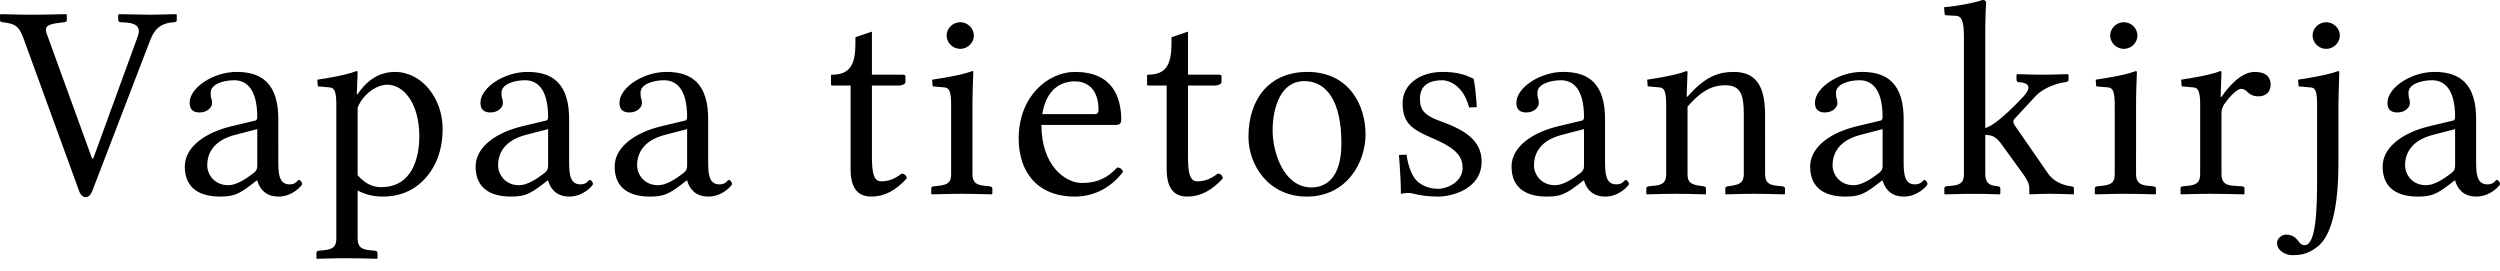 <?xml version="1.0" encoding="UTF-8"?>
<svg width="120px" height="13px" viewBox="0 0 120 13" version="1.1" xmlns="http://www.w3.org/2000/svg" xmlns:xlink="http://www.w3.org/1999/xlink">
    <title>wikipedia-tagline-fi</title>
    <g id="Page-1" stroke="none" stroke-width="1" fill="none" fill-rule="evenodd">
        <path d="M17.112,3.412 C17.131,3.412 17.149,3.418 17.159,3.43 L17.167,3.452 L17.126,4.518 L17.167,4.518 C17.794,3.585 18.517,3.452 18.954,3.452 C20.277,3.452 21.246,4.758 21.246,6.171 C21.246,7.25 20.905,8.077 20.291,8.69 C19.759,9.21 19.104,9.436 18.381,9.436 C17.96,9.436 17.629,9.358 17.32,9.218 L17.167,9.143 L17.167,11.449 C17.167,11.788 17.291,11.94 17.631,11.995 L17.74,12.008 L17.999,12.035 C18.05,12.045 18.094,12.062 18.112,12.099 L18.122,12.142 L18.122,12.395 L18.095,12.422 L17.37,12.403 C17.133,12.398 16.894,12.395 16.635,12.395 C16.267,12.395 15.937,12.402 15.582,12.412 L15.216,12.422 L15.189,12.395 L15.189,12.142 C15.189,12.092 15.212,12.064 15.252,12.048 L15.298,12.035 L15.557,12.008 C15.954,11.972 16.114,11.848 16.14,11.545 L16.144,11.449 L16.144,5.025 C16.144,4.409 16.051,4.249 15.886,4.206 L15.844,4.198 L15.257,4.145 L15.23,3.825 L15.678,3.754 C16.368,3.638 16.783,3.534 17.112,3.412 Z M112.231,3.412 C112.258,3.412 112.285,3.425 112.285,3.452 L112.245,4.935 L112.245,4.935 L112.244,7.837 C112.244,9.996 111.89,11.329 111.249,11.835 C110.744,12.248 110.28,12.248 110.007,12.248 C109.762,12.248 109.298,12.062 109.298,11.662 C109.298,11.422 109.557,11.262 109.707,11.262 C110.062,11.262 110.198,11.422 110.307,11.555 C110.389,11.675 110.471,11.768 110.621,11.768 C111.173,11.768 111.217,10.054 111.221,8.648 L111.221,5.025 C111.221,4.409 111.14,4.237 110.966,4.204 L110.921,4.198 L110.335,4.145 L110.307,3.825 L110.792,3.747 C111.465,3.634 111.907,3.532 112.231,3.412 Z M8.458,0.68 L8.485,0.706 L8.485,0.96 C8.485,1.026 8.444,1.066 8.376,1.066 C7.68,1.103 7.43,1.416 7.245,1.845 L7.203,1.946 L4.434,9.156 C4.352,9.356 4.256,9.463 4.106,9.463 C3.993,9.463 3.898,9.389 3.83,9.248 L3.793,9.156 L1.146,1.893 C0.941,1.333 0.819,1.133 0.109,1.066 C0.068,1.066 0.027,1.044 0.009,1.004 L0,0.96 L0,0.706 L0.027,0.68 L0.954,0.701 C1.116,0.705 1.282,0.706 1.487,0.706 L2.128,0.701 L2.128,0.701 L3.179,0.68 L3.206,0.706 L3.206,0.96 C3.206,1.01 3.183,1.037 3.143,1.053 L3.097,1.066 L2.865,1.093 C2.269,1.167 2.133,1.264 2.236,1.598 L2.265,1.679 L4.42,7.61 L4.475,7.61 L6.603,1.773 C6.78,1.302 6.546,1.131 6.107,1.087 L5.784,1.066 C5.743,1.066 5.702,1.044 5.684,1.004 L5.675,0.96 L5.675,0.706 L5.702,0.68 L7.189,0.706 L7.189,0.706 L7.483,0.703 L7.483,0.703 L8.458,0.68 Z M69.235,3.452 C69.917,3.452 70.313,3.572 70.736,3.785 C70.797,4.105 70.836,4.44 70.862,4.79 L70.886,5.144 L70.518,5.158 C70.231,4.065 69.522,3.852 69.235,3.852 C68.717,3.852 68.157,4.012 68.157,4.745 C68.157,5.24 68.346,5.505 68.973,5.754 L69.126,5.811 C70.231,6.211 71.118,6.691 71.118,7.757 C71.118,9.076 69.685,9.436 69.044,9.436 C68.567,9.436 68.171,9.383 67.816,9.289 C67.721,9.263 67.653,9.263 67.557,9.263 C67.489,9.263 67.38,9.276 67.243,9.303 C67.243,8.855 67.217,8.347 67.179,7.828 L67.148,7.437 L67.516,7.424 C67.557,7.757 67.694,8.37 68.007,8.676 C68.144,8.823 68.512,9.063 69.017,9.063 C69.494,9.063 70.204,8.716 70.204,8.063 C70.204,7.526 69.916,7.164 68.992,6.737 L68.469,6.505 C67.697,6.148 67.325,5.827 67.325,4.945 C67.325,4.052 68.157,3.452 69.235,3.452 Z M116.849,3.452 C117.808,3.452 118.779,3.786 118.85,5.5 L118.854,5.704 L118.854,7.812 L118.86,8.046 C118.88,8.5 118.974,8.85 119.4,8.85 C119.727,8.85 119.768,8.636 119.85,8.636 C119.904,8.636 120,8.743 120,8.836 C120,8.903 119.536,9.436 118.868,9.436 C118.196,9.436 117.96,9.011 117.864,8.726 L117.845,8.663 L117.817,8.663 L117.544,8.876 C116.944,9.329 116.685,9.436 116.057,9.436 C115.102,9.436 114.366,9.05 114.366,7.997 C114.366,7.138 115.186,6.459 116.386,6.118 L116.589,6.064 L117.763,5.784 C117.804,5.771 117.845,5.718 117.845,5.624 C117.845,4.118 117.203,3.852 116.739,3.852 C116.221,3.852 115.607,4.038 115.607,4.451 C115.607,4.598 115.621,4.678 115.634,4.718 C115.662,4.771 115.675,4.865 115.675,4.958 C115.675,5.131 115.471,5.398 115.075,5.398 C114.761,5.398 114.598,5.251 114.598,4.931 C114.598,4.212 115.73,3.452 116.849,3.452 Z M75.036,3.452 C75.995,3.452 76.967,3.786 77.038,5.5 L77.042,5.704 L77.042,7.69 C77.042,8.303 77.056,8.85 77.588,8.85 C77.915,8.85 77.956,8.636 78.038,8.636 C78.092,8.636 78.188,8.743 78.188,8.836 C78.188,8.903 77.724,9.436 77.056,9.436 C76.436,9.436 76.187,9.074 76.077,8.794 L76.032,8.663 L76.005,8.663 L75.732,8.876 C75.132,9.329 74.873,9.436 74.245,9.436 C73.29,9.436 72.554,9.05 72.554,7.997 C72.554,7.138 73.374,6.459 74.574,6.118 L74.777,6.064 L75.951,5.784 C75.991,5.771 76.032,5.718 76.032,5.624 C76.032,4.118 75.391,3.852 74.927,3.852 C74.409,3.852 73.795,4.038 73.795,4.451 L73.801,4.597 C73.804,4.636 73.809,4.666 73.814,4.689 L73.822,4.718 C73.85,4.771 73.863,4.865 73.863,4.958 C73.863,5.131 73.659,5.398 73.263,5.398 C72.949,5.398 72.786,5.251 72.786,4.931 C72.786,4.212 73.918,3.452 75.036,3.452 Z M25.313,3.452 C26.272,3.452 27.243,3.786 27.314,5.5 L27.318,5.704 L27.318,7.812 C27.322,8.374 27.367,8.85 27.864,8.85 C28.191,8.85 28.232,8.636 28.314,8.636 C28.369,8.636 28.464,8.743 28.464,8.836 C28.464,8.903 28,9.436 27.332,9.436 C26.66,9.436 26.424,9.011 26.328,8.726 L26.309,8.663 L26.281,8.663 L26.008,8.876 C25.408,9.329 25.149,9.436 24.521,9.436 C23.567,9.436 22.83,9.05 22.83,7.997 C22.83,7.138 23.65,6.459 24.85,6.118 L25.053,6.064 L26.227,5.784 C26.268,5.771 26.309,5.718 26.309,5.624 C26.309,4.118 25.667,3.852 25.204,3.852 C24.685,3.852 24.071,4.038 24.071,4.451 C24.071,4.569 24.08,4.643 24.09,4.689 L24.099,4.718 C24.126,4.771 24.139,4.865 24.139,4.958 C24.139,5.131 23.935,5.398 23.539,5.398 C23.225,5.398 23.062,5.251 23.062,4.931 C23.062,4.212 24.194,3.452 25.313,3.452 Z M31.986,3.452 C32.945,3.452 33.917,3.786 33.988,5.5 L33.992,5.704 L33.992,7.812 L33.997,8.046 C34.018,8.5 34.112,8.85 34.537,8.85 C34.865,8.85 34.906,8.636 34.988,8.636 C35.042,8.636 35.138,8.743 35.138,8.836 C35.138,8.903 34.674,9.436 34.005,9.436 C33.334,9.436 33.098,9.011 33.002,8.726 L32.982,8.663 L32.955,8.663 L32.682,8.876 C32.082,9.329 31.823,9.436 31.195,9.436 C30.24,9.436 29.503,9.05 29.503,7.997 C29.503,7.138 30.324,6.459 31.524,6.118 L31.727,6.064 L32.9,5.784 C32.941,5.771 32.982,5.718 32.982,5.624 C32.982,4.118 32.341,3.852 31.877,3.852 C31.359,3.852 30.745,4.038 30.745,4.451 C30.745,4.598 30.758,4.678 30.772,4.718 C30.799,4.771 30.813,4.865 30.813,4.958 C30.813,5.131 30.608,5.398 30.213,5.398 C29.899,5.398 29.735,5.251 29.735,4.931 C29.735,4.212 30.868,3.452 31.986,3.452 Z M41.852,1.519 L41.852,3.585 L43.353,3.585 C43.404,3.585 43.44,3.6 43.455,3.63 L43.462,3.665 L43.462,3.932 C43.462,4.035 43.322,4.088 43.196,4.102 L43.135,4.105 L41.852,4.105 L41.852,7.477 C41.852,8.303 41.934,8.703 42.302,8.703 C42.657,8.703 42.93,8.596 43.285,8.33 C43.421,8.343 43.503,8.423 43.53,8.556 C42.998,9.143 42.453,9.436 41.825,9.436 C41.237,9.436 40.876,9.108 40.833,8.287 L40.829,8.117 L40.829,4.105 L39.942,4.105 C39.915,4.105 39.9,4.099 39.893,4.083 L39.888,4.052 L39.888,3.638 C39.888,3.598 39.901,3.585 39.929,3.585 C40.792,3.585 41.035,3.11 41.059,2.204 L41.061,1.786 L41.852,1.519 Z M11.353,3.452 C12.312,3.452 13.283,3.786 13.354,5.5 L13.358,5.704 L13.359,7.812 L13.364,8.046 C13.384,8.5 13.478,8.85 13.904,8.85 C14.231,8.85 14.272,8.636 14.354,8.636 C14.409,8.636 14.504,8.743 14.504,8.836 C14.504,8.903 14.04,9.436 13.372,9.436 C12.752,9.436 12.503,9.074 12.393,8.794 L12.349,8.663 L12.321,8.663 L12.049,8.876 C11.448,9.329 11.189,9.436 10.562,9.436 C9.607,9.436 8.87,9.05 8.87,7.997 C8.87,7.138 9.69,6.459 10.89,6.118 L11.094,6.064 L12.267,5.784 C12.308,5.771 12.349,5.718 12.349,5.624 C12.349,4.118 11.707,3.852 11.244,3.852 C10.725,3.852 10.111,4.038 10.111,4.451 L10.117,4.597 C10.121,4.636 10.125,4.666 10.131,4.689 L10.139,4.718 C10.166,4.771 10.18,4.865 10.18,4.958 C10.18,5.131 9.975,5.398 9.579,5.398 C9.266,5.398 9.102,5.251 9.102,4.931 C9.102,4.212 10.234,3.452 11.353,3.452 Z M89.369,3.452 C90.328,3.452 91.3,3.786 91.371,5.5 L91.375,5.704 L91.375,7.812 C91.379,8.374 91.424,8.85 91.92,8.85 C92.248,8.85 92.289,8.636 92.371,8.636 C92.425,8.636 92.521,8.743 92.521,8.836 C92.521,8.903 92.057,9.436 91.388,9.436 C90.717,9.436 90.481,9.011 90.385,8.726 L90.365,8.663 L90.338,8.663 L90.065,8.876 C89.465,9.329 89.206,9.436 88.578,9.436 C87.623,9.436 86.887,9.05 86.887,7.997 C86.887,7.138 87.707,6.459 88.907,6.118 L89.11,6.064 L90.283,5.784 C90.324,5.771 90.365,5.718 90.365,5.624 C90.365,4.118 89.724,3.852 89.26,3.852 C88.742,3.852 88.128,4.038 88.128,4.451 C88.128,4.569 88.137,4.643 88.147,4.689 L88.155,4.718 C88.183,4.771 88.196,4.865 88.196,4.958 C88.196,5.131 87.992,5.398 87.596,5.398 C87.282,5.398 87.118,5.251 87.118,4.931 C87.118,4.212 88.251,3.452 89.369,3.452 Z M62.75,3.452 C64.769,3.452 65.546,5.065 65.546,6.451 C65.546,7.783 64.66,9.436 62.723,9.436 C60.895,9.436 59.926,7.93 59.926,6.571 C59.926,4.745 60.935,3.452 62.75,3.452 Z M51.597,3.452 C53.398,3.452 53.821,4.651 53.821,5.771 C53.821,5.893 53.755,5.969 53.646,5.991 L53.576,5.998 L49.988,5.998 C49.988,7.983 51.161,8.783 51.925,8.783 C52.675,8.783 53.153,8.543 53.63,8.037 C53.78,8.05 53.862,8.117 53.903,8.25 C53.385,8.943 52.58,9.436 51.597,9.436 C49.728,9.436 48.896,8.183 48.896,6.651 C48.896,4.625 50.301,3.452 51.597,3.452 Z M57.024,1.519 L57.024,3.585 L58.524,3.585 C58.575,3.585 58.611,3.6 58.626,3.63 L58.633,3.665 L58.633,3.932 C58.633,4.035 58.493,4.088 58.367,4.102 L58.306,4.105 L57.024,4.105 L57.024,7.477 L57.029,7.805 C57.053,8.409 57.158,8.703 57.474,8.703 C57.828,8.703 58.101,8.596 58.456,8.33 C58.592,8.343 58.674,8.423 58.702,8.556 C58.17,9.143 57.624,9.436 56.996,9.436 C56.408,9.436 56.047,9.108 56.005,8.287 L56,8.117 L56,4.105 L55.114,4.105 C55.086,4.105 55.071,4.099 55.064,4.083 L55.059,4.052 L55.059,3.638 C55.059,3.598 55.073,3.585 55.1,3.585 C55.963,3.585 56.206,3.11 56.23,2.204 L56.232,2.039 L56.232,1.786 L57.024,1.519 Z M46.665,3.412 C46.692,3.412 46.719,3.425 46.719,3.452 L46.693,4.183 C46.687,4.363 46.683,4.559 46.68,4.748 L46.678,5.025 L46.678,8.343 C46.678,8.695 46.802,8.848 47.142,8.903 L47.251,8.916 L47.51,8.943 C47.561,8.953 47.605,8.97 47.624,9.007 L47.633,9.05 L47.633,9.303 L47.606,9.329 L46.727,9.308 C46.541,9.305 46.353,9.303 46.146,9.303 L45.592,9.308 L45.592,9.308 L44.727,9.329 L44.7,9.303 L44.7,9.05 C44.7,9 44.723,8.972 44.763,8.956 L44.809,8.943 L45.068,8.916 C45.49,8.868 45.63,8.753 45.652,8.442 L45.655,8.343 L45.655,5.025 C45.655,4.409 45.562,4.249 45.397,4.206 L45.355,4.198 L44.768,4.145 L44.741,3.825 L45.231,3.747 C45.912,3.634 46.352,3.532 46.665,3.412 Z M106.576,3.412 C106.594,3.412 106.613,3.418 106.623,3.43 L106.631,3.452 L106.59,4.651 L106.631,4.651 C106.986,4.132 107.586,3.452 108.227,3.452 C108.786,3.452 108.991,3.718 108.991,4.065 C108.991,4.412 108.759,4.625 108.404,4.625 C108.131,4.625 107.981,4.518 107.845,4.385 C107.763,4.305 107.668,4.265 107.572,4.265 C107.422,4.265 107.122,4.505 106.795,4.958 C106.718,5.054 106.659,5.184 106.639,5.321 L106.631,5.424 L106.631,8.343 C106.631,8.695 106.755,8.859 107.105,8.906 L107.217,8.916 L107.613,8.943 C107.664,8.943 107.708,8.965 107.726,9.005 L107.736,9.05 L107.736,9.303 L107.709,9.329 L106.909,9.311 C106.634,9.306 106.358,9.303 106.099,9.303 C105.73,9.303 105.401,9.31 105.046,9.32 L104.68,9.329 L104.666,9.303 L104.666,9.05 C104.666,9 104.682,8.972 104.718,8.956 L104.762,8.943 L105.021,8.916 C105.43,8.88 105.58,8.755 105.604,8.443 L105.608,8.343 L105.608,5.025 C105.608,4.409 105.515,4.249 105.35,4.206 L105.308,4.198 L104.721,4.145 L104.694,3.825 L105.175,3.747 C105.842,3.634 106.264,3.532 106.576,3.412 Z M95.156,-1.77635684e-15 C95.279,-1.77635684e-15 95.334,0.04 95.334,0.133 L95.313,0.508 C95.306,0.681 95.298,0.908 95.295,1.182 L95.293,1.533 L95.293,6.144 C95.622,6.07 96.245,5.547 96.923,4.844 L97.137,4.62 C97.319,4.422 97.635,3.981 96.902,3.945 C96.851,3.945 96.815,3.915 96.801,3.878 L96.793,3.838 L96.793,3.585 L96.824,3.571 C96.83,3.567 96.834,3.563 96.834,3.559 L97.615,3.581 C97.739,3.584 97.876,3.585 98.048,3.585 L98.462,3.581 L98.462,3.581 L99.235,3.559 L99.29,3.585 L99.29,3.838 C99.29,3.892 99.237,3.92 99.182,3.935 L99.14,3.945 L99.044,3.958 C98.722,4.005 98.222,4.184 97.874,4.461 L97.735,4.585 L96.698,5.704 C96.657,5.744 96.643,5.784 96.643,5.838 C96.643,5.882 96.655,5.926 96.676,5.967 L96.711,6.024 L98.308,8.33 C98.522,8.645 98.883,8.827 99.199,8.903 L99.331,8.93 L99.426,8.943 C99.503,8.954 99.535,8.973 99.545,9.014 L99.549,9.05 L99.549,9.303 L99.522,9.329 L98.947,9.311 C98.854,9.309 98.761,9.307 98.664,9.305 L98.362,9.303 C98.089,9.303 97.895,9.309 97.715,9.317 L97.448,9.329 L97.407,9.303 L97.407,9.05 C97.407,8.896 97.375,8.752 97.176,8.451 L97.093,8.33 L96.098,6.957 C95.855,6.614 95.677,6.502 95.401,6.481 L95.293,6.477 L95.293,8.343 C95.293,8.765 95.473,8.873 95.738,8.92 L95.907,8.943 C95.947,8.943 95.988,8.965 96.006,9.005 L96.016,9.05 L96.016,9.303 L95.988,9.329 L95.156,9.306 L95.156,9.306 L94.447,9.305 L94.447,9.305 L93.355,9.329 L93.328,9.303 L93.328,9.05 C93.328,9 93.344,8.972 93.38,8.956 L93.424,8.943 L93.683,8.916 C94.092,8.88 94.242,8.755 94.266,8.443 L94.269,8.343 L94.269,1.799 C94.269,0.991 94.151,0.786 93.913,0.762 L93.424,0.733 C93.393,0.733 93.362,0.718 93.349,0.694 L93.342,0.666 L93.315,0.347 C93.86,0.307 94.815,0.133 95.156,-1.77635684e-15 Z M102.517,3.412 C102.544,3.412 102.571,3.425 102.571,3.452 L102.541,4.321 C102.537,4.46 102.534,4.606 102.532,4.748 L102.53,8.343 C102.53,8.695 102.654,8.848 102.995,8.903 L103.103,8.916 L103.362,8.943 C103.414,8.953 103.457,8.97 103.476,9.007 L103.485,9.05 L103.485,9.303 L103.458,9.329 L102.579,9.308 C102.393,9.305 102.206,9.303 101.998,9.303 L101.444,9.308 L101.444,9.308 L100.579,9.329 L100.552,9.303 L100.552,9.05 C100.552,9 100.575,8.972 100.615,8.956 L100.661,8.943 L100.92,8.916 C101.342,8.868 101.482,8.753 101.504,8.442 L101.507,8.343 L101.507,5.025 C101.507,4.409 101.414,4.249 101.25,4.206 L101.207,4.198 L100.62,4.145 L100.593,3.825 L101.083,3.747 C101.764,3.634 102.204,3.532 102.517,3.412 Z M80.946,3.412 C80.964,3.412 80.982,3.418 80.993,3.43 L81.001,3.452 L80.96,4.638 L81.001,4.638 C81.874,3.638 82.529,3.452 83.224,3.452 C84.399,3.452 84.699,4.293 84.723,5.404 L84.725,8.343 C84.725,8.695 84.849,8.848 85.189,8.903 L85.298,8.916 L85.557,8.943 C85.608,8.953 85.652,8.97 85.67,9.007 L85.68,9.05 L85.68,9.303 L85.653,9.329 L84.791,9.308 C84.608,9.305 84.417,9.303 84.193,9.303 L83.728,9.307 L83.728,9.307 L82.842,9.329 L82.815,9.303 L82.815,9.05 C82.815,9 82.838,8.972 82.878,8.956 L82.924,8.943 L83.115,8.916 C83.512,8.856 83.672,8.751 83.698,8.442 L83.702,8.343 L83.702,5.464 C83.702,4.531 83.538,4.092 82.815,4.092 C82.258,4.092 81.771,4.287 81.147,4.955 L81.001,5.118 L81.001,8.343 C81.001,8.695 81.113,8.826 81.472,8.897 L81.587,8.916 L81.778,8.943 C81.829,8.953 81.865,8.97 81.88,9.007 L81.887,9.05 L81.887,9.303 L81.86,9.329 L80.957,9.307 C80.811,9.304 80.655,9.303 80.469,9.303 L79.896,9.308 L79.896,9.308 L79.05,9.329 L79.023,9.303 L79.023,9.05 C79.023,9 79.046,8.972 79.086,8.956 L79.132,8.943 L79.391,8.916 C79.8,8.88 79.95,8.755 79.974,8.443 L79.977,8.343 L79.977,5.025 C79.977,4.409 79.884,4.249 79.72,4.206 L79.677,4.198 L79.091,4.145 L79.063,3.825 L79.545,3.747 C80.211,3.634 80.634,3.532 80.946,3.412 Z M62.6,3.892 C61.508,3.892 61.086,5.105 61.086,6.264 C61.086,7.29 61.604,8.996 62.954,8.996 C63.568,8.996 64.387,8.636 64.387,6.877 C64.387,4.918 63.718,3.892 62.6,3.892 Z M18.586,4.065 C18.158,4.065 17.567,4.394 17.242,5.001 L17.167,5.158 L17.167,8.41 C17.644,8.956 18.081,8.983 18.299,8.983 C19.759,8.983 20.127,7.624 20.127,6.531 C20.127,5.025 19.418,4.065 18.586,4.065 Z M117.845,6.197 L116.767,6.477 C115.757,6.744 115.444,7.344 115.444,7.943 C115.444,8.357 115.771,8.89 116.453,8.89 C116.835,8.89 117.299,8.596 117.654,8.317 C117.741,8.253 117.811,8.18 117.835,8.065 L117.845,7.97 L117.845,6.197 Z M32.982,6.197 L31.904,6.477 C30.895,6.744 30.581,7.344 30.581,7.943 C30.581,8.357 30.909,8.89 31.591,8.89 C31.973,8.89 32.436,8.596 32.791,8.317 C32.878,8.253 32.948,8.18 32.973,8.065 L32.982,7.97 L32.982,6.197 Z M26.309,6.197 L25.231,6.477 C24.221,6.744 23.908,7.344 23.908,7.943 C23.908,8.357 24.235,8.89 24.917,8.89 C25.299,8.89 25.763,8.596 26.118,8.317 C26.205,8.253 26.275,8.18 26.299,8.065 L26.309,7.97 L26.309,6.197 Z M90.365,6.197 L89.288,6.477 C88.278,6.744 87.964,7.344 87.964,7.943 C87.964,8.357 88.292,8.89 88.974,8.89 C89.356,8.89 89.82,8.596 90.174,8.317 C90.262,8.253 90.331,8.18 90.356,8.065 L90.365,7.97 L90.365,6.197 Z M12.349,6.197 L11.271,6.477 C10.261,6.744 9.948,7.344 9.948,7.943 C9.948,8.357 10.275,8.89 10.957,8.89 C11.339,8.89 11.803,8.596 12.158,8.317 C12.245,8.253 12.315,8.18 12.339,8.065 L12.349,7.97 L12.349,6.197 Z M76.032,6.197 L74.955,6.477 C73.945,6.744 73.631,7.344 73.631,7.943 C73.631,8.357 73.959,8.89 74.641,8.89 C75.023,8.89 75.487,8.596 75.841,8.317 C75.929,8.253 75.999,8.18 76.023,8.065 L76.032,7.97 L76.032,6.197 Z M51.597,3.905 L51.501,3.907 C51.132,3.927 50.334,4.086 50.065,5.289 L50.029,5.478 L52.539,5.478 C52.675,5.478 52.73,5.411 52.73,5.291 C52.73,4.172 52.089,3.905 51.597,3.905 Z M46.092,1.066 C46.446,1.066 46.746,1.359 46.746,1.706 C46.746,2.052 46.446,2.346 46.092,2.346 C45.737,2.346 45.437,2.052 45.437,1.706 C45.437,1.359 45.737,1.066 46.092,1.066 Z M101.944,1.066 C102.298,1.066 102.598,1.359 102.598,1.706 C102.598,2.052 102.298,2.346 101.944,2.346 C101.589,2.346 101.289,2.052 101.289,1.706 C101.289,1.359 101.589,1.066 101.944,1.066 Z M111.658,1.066 C112.013,1.066 112.313,1.359 112.313,1.706 C112.313,2.052 112.013,2.346 111.658,2.346 C111.303,2.346 111.003,2.052 111.003,1.706 C111.003,1.359 111.303,1.066 111.658,1.066 Z" id="wikipedia-tagline-fi" fill="#000000" fill-rule="nonzero"></path>
    </g>
</svg>